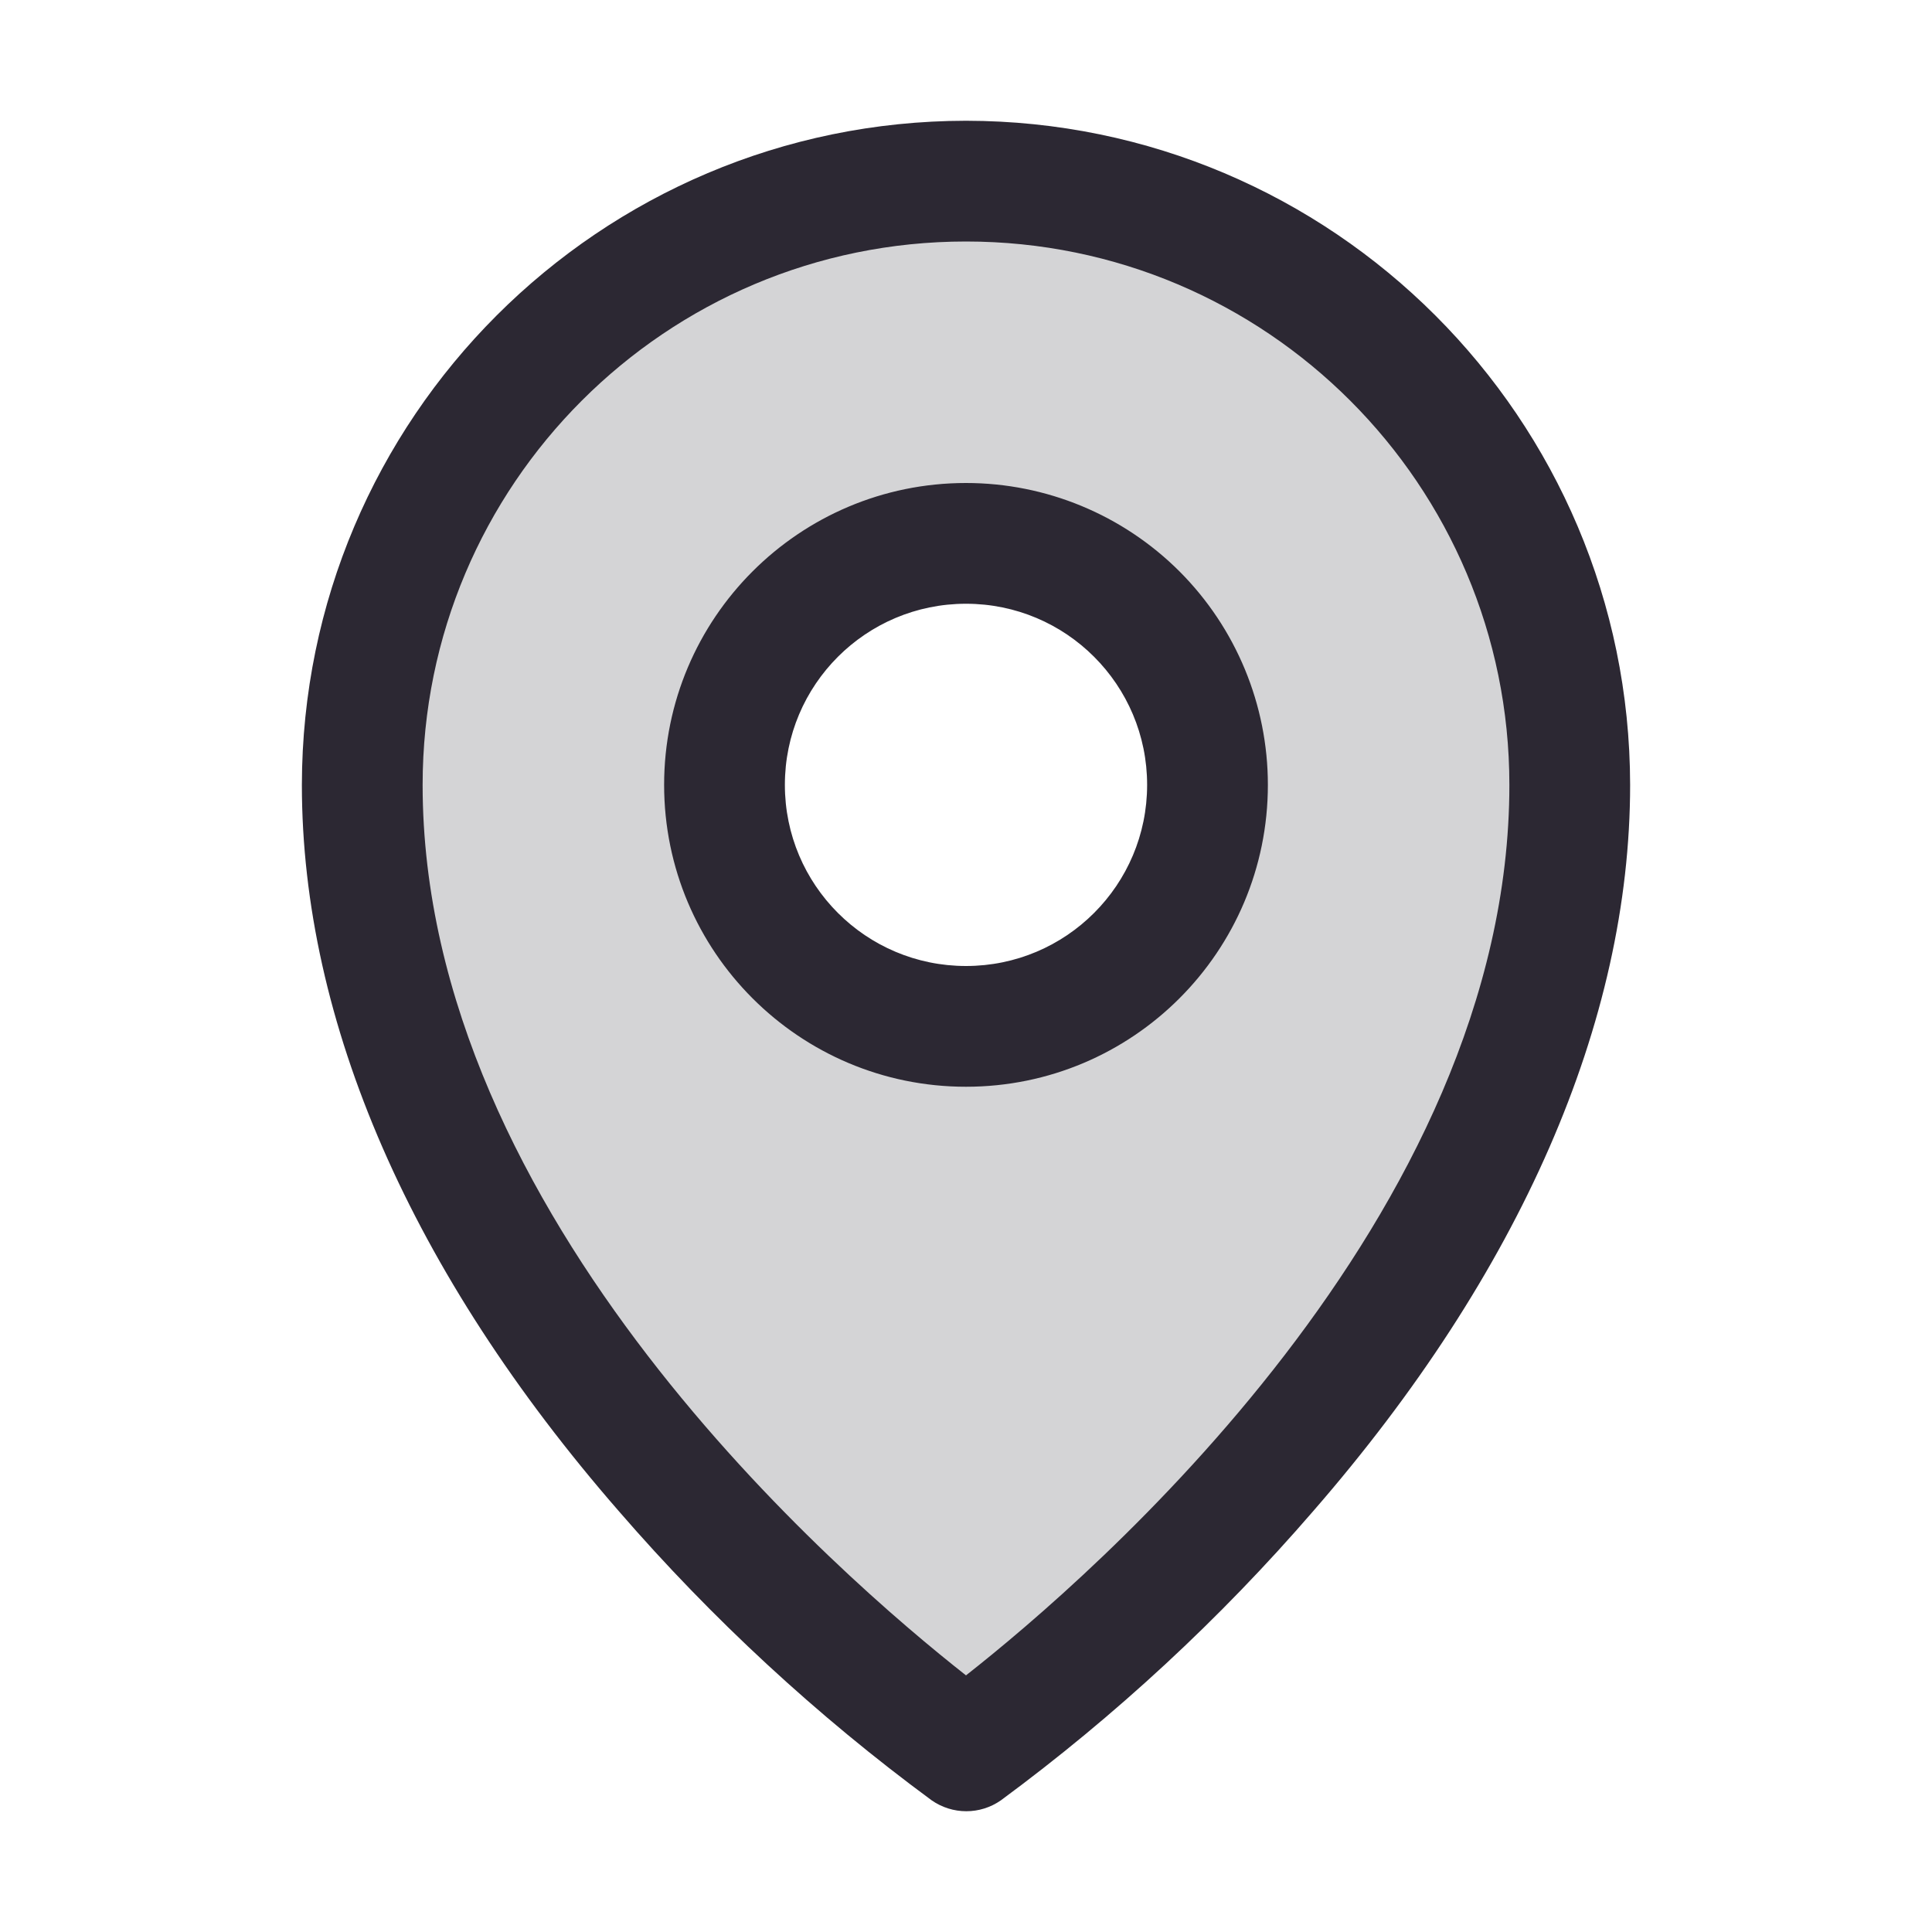 <?xml version="1.0" encoding="UTF-8"?>
<svg width="24px" height="24px" viewBox="0 0 24 24" version="1.1" xmlns="http://www.w3.org/2000/svg" xmlns:xlink="http://www.w3.org/1999/xlink">
    <title>MapPin</title>
    <g id="2.0" stroke="none" stroke-width="1" fill="none" fill-rule="evenodd">
        <g id="Homepage" transform="translate(-679, -7362)">
            <g id="desktop/Reviews" transform="translate(16, 6501)">
                <g id="review" transform="translate(591, 563)">
                    <g id="MapPin" transform="translate(72, 298)">
                        <path d="M12,2.25 C7.858,2.25 4.5,5.608 4.5,9.75 C4.5,16.5 12,21.75 12,21.75 C12,21.75 19.5,16.5 19.5,9.75 C19.5,5.608 16.142,2.25 12,2.25 L12,2.25 Z M12,12.75 C10.343,12.75 9,11.407 9,9.75 C9,8.093 10.343,6.75 12,6.75 C13.657,6.75 15,8.093 15,9.75 C15,10.546 14.684,11.309 14.121,11.871 C13.559,12.434 12.796,12.75 12,12.75 Z" id="Shape" fill="#2C2833" fill-rule="nonzero" opacity="0.2"></path>
                        <path d="M12,6 C9.929,6 8.25,7.679 8.25,9.75 C8.25,11.821 9.929,13.5 12,13.5 C14.071,13.5 15.75,11.821 15.75,9.75 C15.75,8.755 15.355,7.802 14.652,7.098 C13.948,6.395 12.995,6 12,6 Z M12,12 C10.757,12 9.75,10.993 9.75,9.75 C9.75,8.507 10.757,7.5 12,7.5 C13.243,7.5 14.25,8.507 14.25,9.75 C14.25,10.993 13.243,12 12,12 Z M12,1.5 C7.446,1.505 3.755,5.196 3.75,9.75 C3.75,12.694 5.11,15.814 7.688,18.773 C8.846,20.111 10.149,21.315 11.573,22.364 C11.832,22.545 12.176,22.545 12.434,22.364 C13.856,21.315 15.157,20.11 16.312,18.773 C18.886,15.814 20.25,12.694 20.25,9.75 C20.245,5.196 16.554,1.505 12,1.5 L12,1.5 Z M12,20.812 C10.45,19.594 5.25,15.117 5.25,9.75 C5.25,6.022 8.272,3 12,3 C15.728,3 18.75,6.022 18.75,9.75 C18.75,15.115 13.55,19.594 12,20.812 Z" id="Shape" fill="#2C2833" fill-rule="nonzero"></path>
                        <rect id="Rectangle" x="0" y="0" width="24" height="24"></rect>
                    </g>
                </g>
            </g>
        </g>
    </g>
</svg>